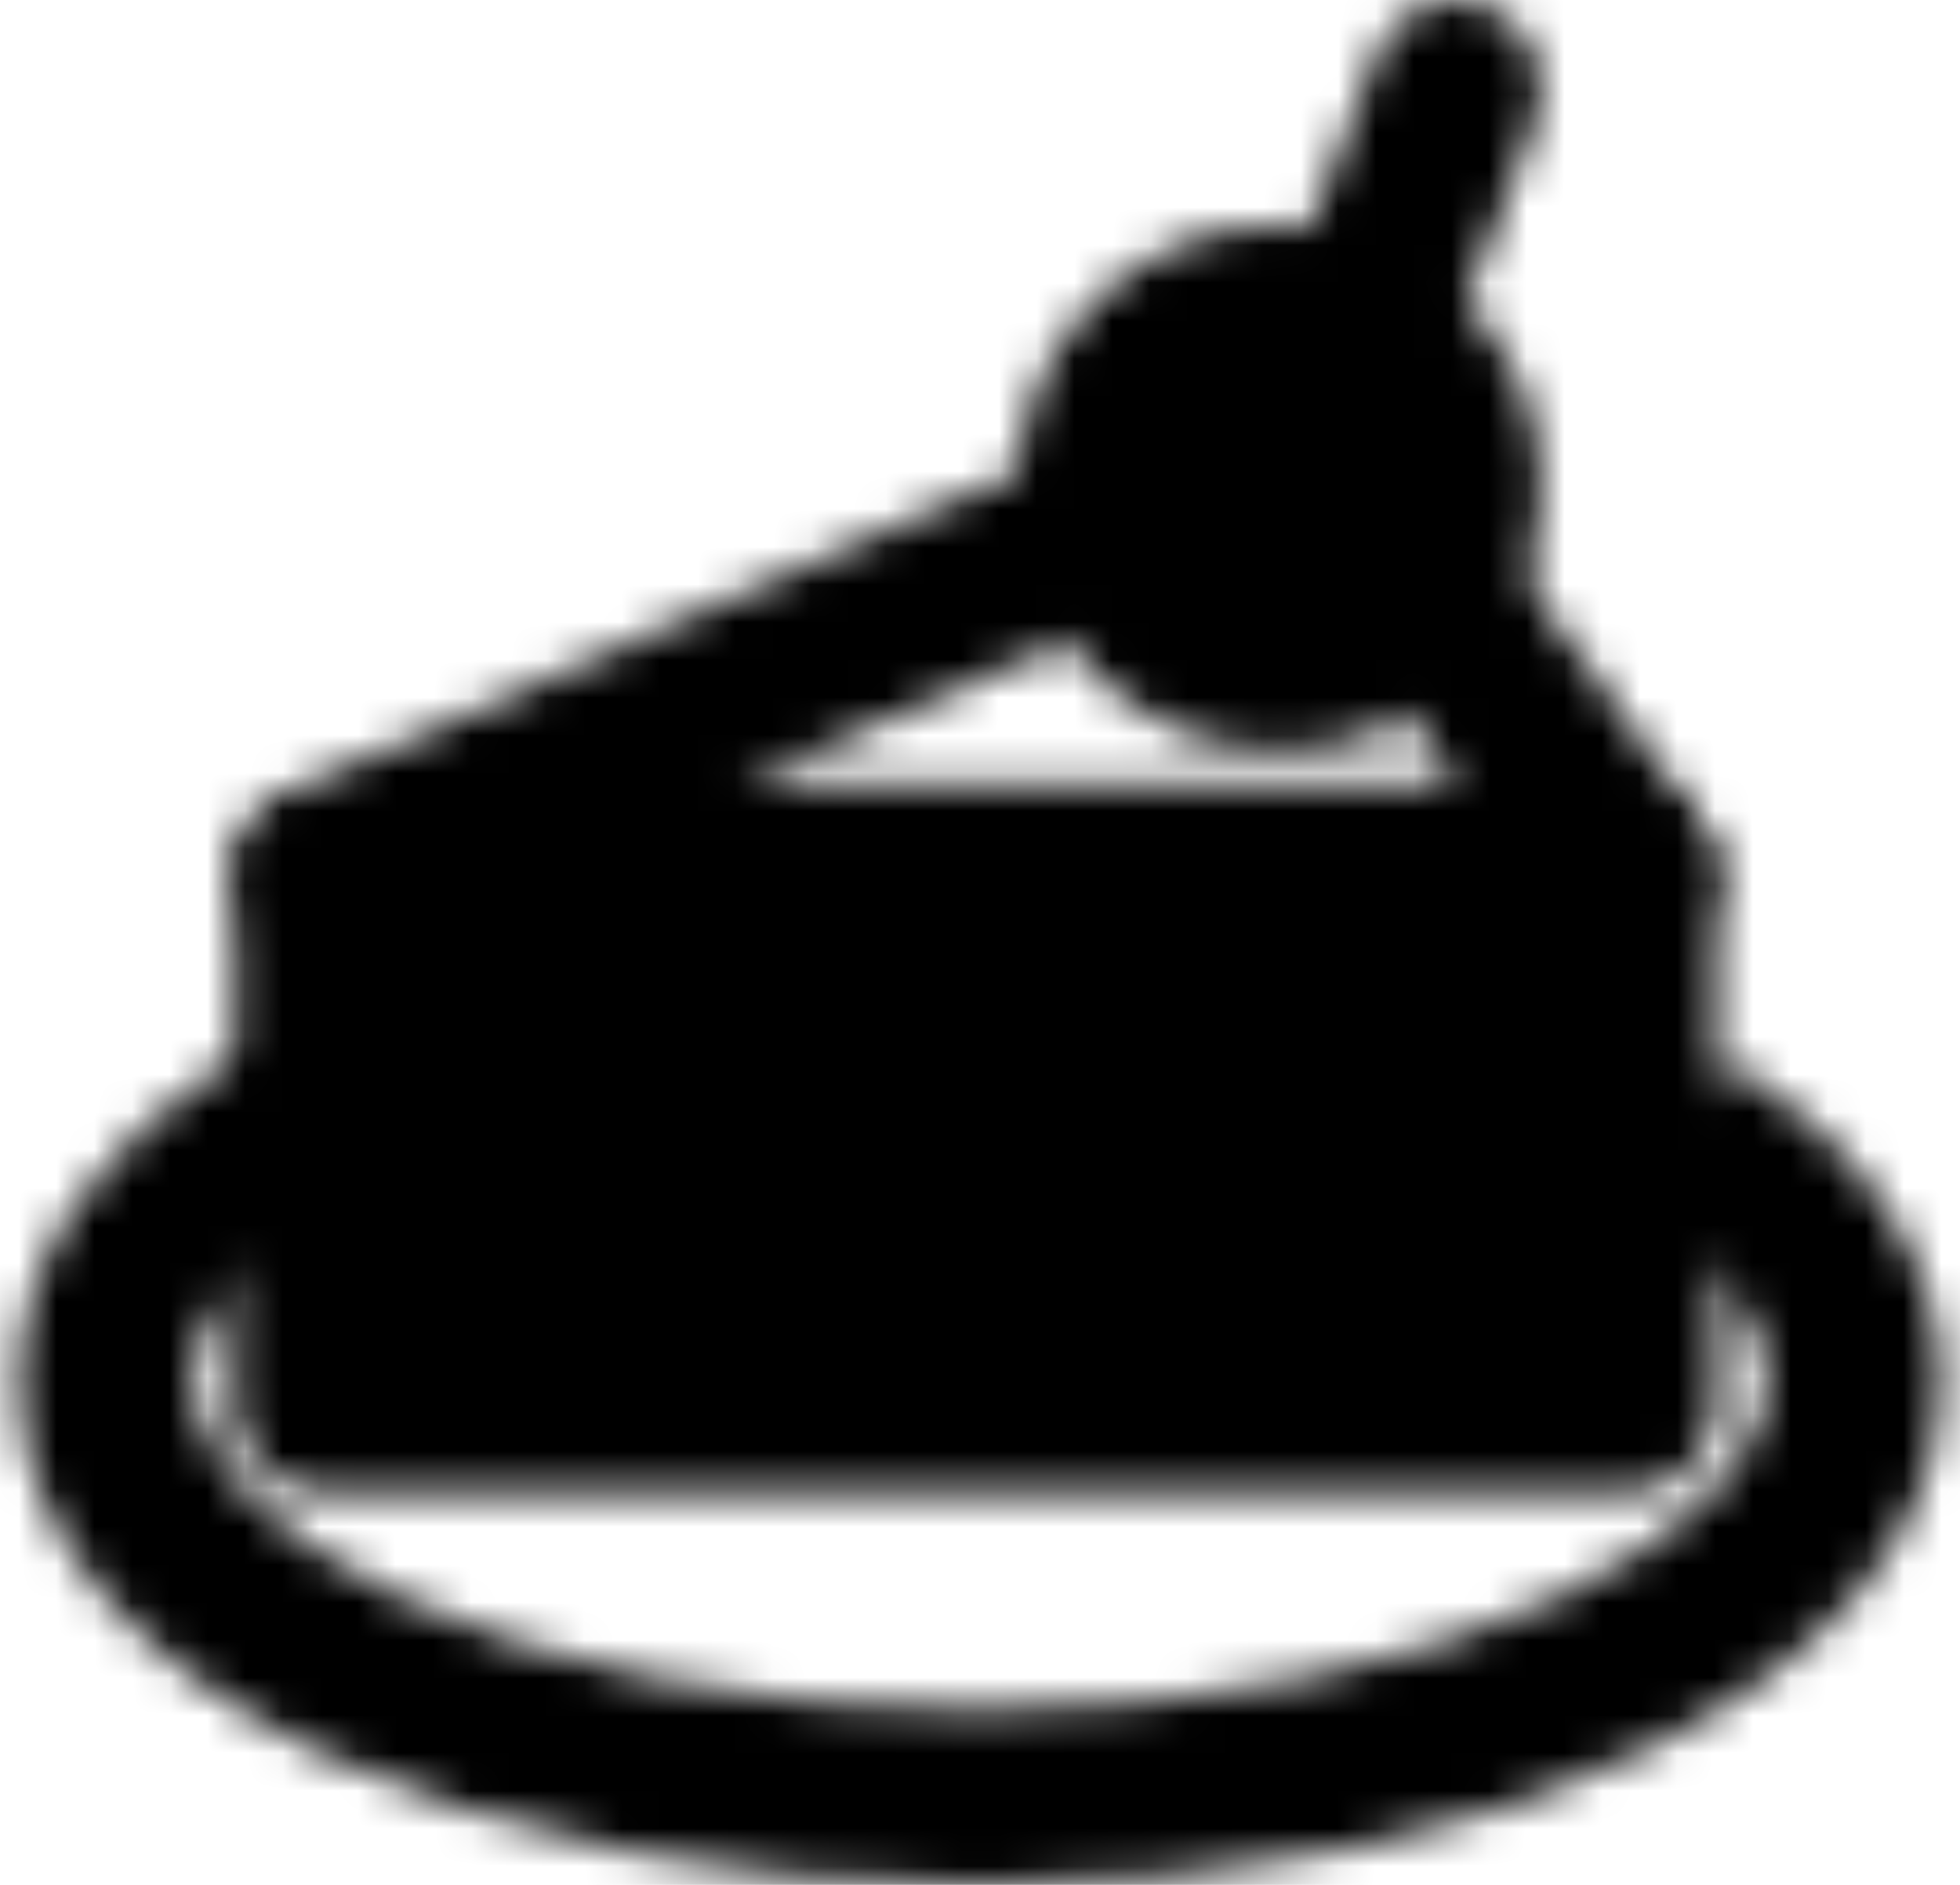 <svg width="52" height="50" viewBox="0 0 52 50" fill="none" xmlns="http://www.w3.org/2000/svg">
<mask id="mask0_3354_3090" style="mask-type:luminance" maskUnits="userSpaceOnUse" x="0" y="0" width="52" height="50">
<path fill-rule="evenodd" clip-rule="evenodd" d="M31.474 13.106C31.987 14.272 31.455 15.632 30.286 16.143L19.571 20.833H38.697L35.576 16.538C34.827 15.507 35.058 14.065 36.092 13.318C37.125 12.571 38.571 12.801 39.32 13.832L45.099 21.785C45.609 22.487 45.681 23.414 45.286 24.186C44.891 24.958 44.096 25.443 43.227 25.443H8.552C7.458 25.443 6.514 24.679 6.29 23.611C6.065 22.544 6.622 21.466 7.623 21.027L28.428 11.921C29.597 11.41 30.961 11.94 31.474 13.106Z" fill="white"/>
<path d="M34.058 17.478C36.619 17.478 38.695 15.398 38.695 12.832C38.695 10.266 36.619 8.186 34.058 8.186C31.498 8.186 29.422 10.266 29.422 12.832C29.422 15.398 31.498 17.478 34.058 17.478Z" fill="black"/>
<path fill-rule="evenodd" clip-rule="evenodd" d="M33.949 10.619C32.668 10.619 31.631 11.659 31.631 12.942C31.631 14.225 32.668 15.265 33.949 15.265C35.229 15.265 36.267 14.225 36.267 12.942C36.267 11.659 35.229 10.619 33.949 10.619ZM26.994 12.942C26.994 9.093 30.108 5.973 33.949 5.973C37.79 5.973 40.903 9.093 40.903 12.942C40.903 16.791 37.79 19.911 33.949 19.911C30.108 19.911 26.994 16.791 26.994 12.942Z" fill="white"/>
<path fill-rule="evenodd" clip-rule="evenodd" d="M39.468 0.169C40.638 0.653 41.207 2.027 40.739 3.237L38.458 9.136C37.99 10.345 36.663 10.934 35.493 10.45C34.323 9.966 33.755 8.593 34.222 7.383L36.503 1.484C36.971 0.274 38.299 -0.315 39.468 0.169Z" fill="white"/>
<path fill-rule="evenodd" clip-rule="evenodd" d="M5.983 28.232C6.66 27.791 7.386 27.376 8.159 26.99L10.227 31.144C9.605 31.454 9.033 31.781 8.514 32.12C6.02 33.748 5.136 35.373 5.136 36.658C5.136 38.286 6.607 40.456 10.602 42.355C14.423 44.172 19.864 45.359 26 45.359C32.136 45.359 37.577 44.172 41.398 42.355C45.393 40.456 46.864 38.286 46.864 36.658C46.864 35.34 45.933 33.666 43.307 32.005L45.784 28.082C48.982 30.106 51.5 33.01 51.5 36.658C51.5 41.116 47.782 44.457 43.387 46.547C38.817 48.719 32.667 49.999 26 49.999C19.332 49.999 13.183 48.719 8.613 46.547C4.218 44.457 0.5 41.116 0.5 36.658C0.5 33.098 2.903 30.242 5.982 28.233L5.983 28.232Z" fill="white"/>
<path d="M8.448 23.451H43.331V37.389H8.448V23.451Z" fill="white"/>
<path fill-rule="evenodd" clip-rule="evenodd" d="M6.24 23.341C6.24 22.058 7.275 21.018 8.552 21.018H43.227C44.504 21.018 45.539 22.058 45.539 23.341V37.279C45.539 38.562 44.504 39.602 43.227 39.602H8.552C7.275 39.602 6.24 38.562 6.24 37.279V23.341ZM10.864 25.664V34.956H40.916V25.664H10.864Z" fill="white"/>
<path fill-rule="evenodd" clip-rule="evenodd" d="M44.435 25.664H8.448V21.018H44.435V25.664Z" fill="white"/>
</mask>
<g mask="url(#mask0_3354_3090)">
<path d="M-1.93 -2.213H53.707V53.539H-1.93V-2.213Z" fill="current"/>
</g>
</svg>
